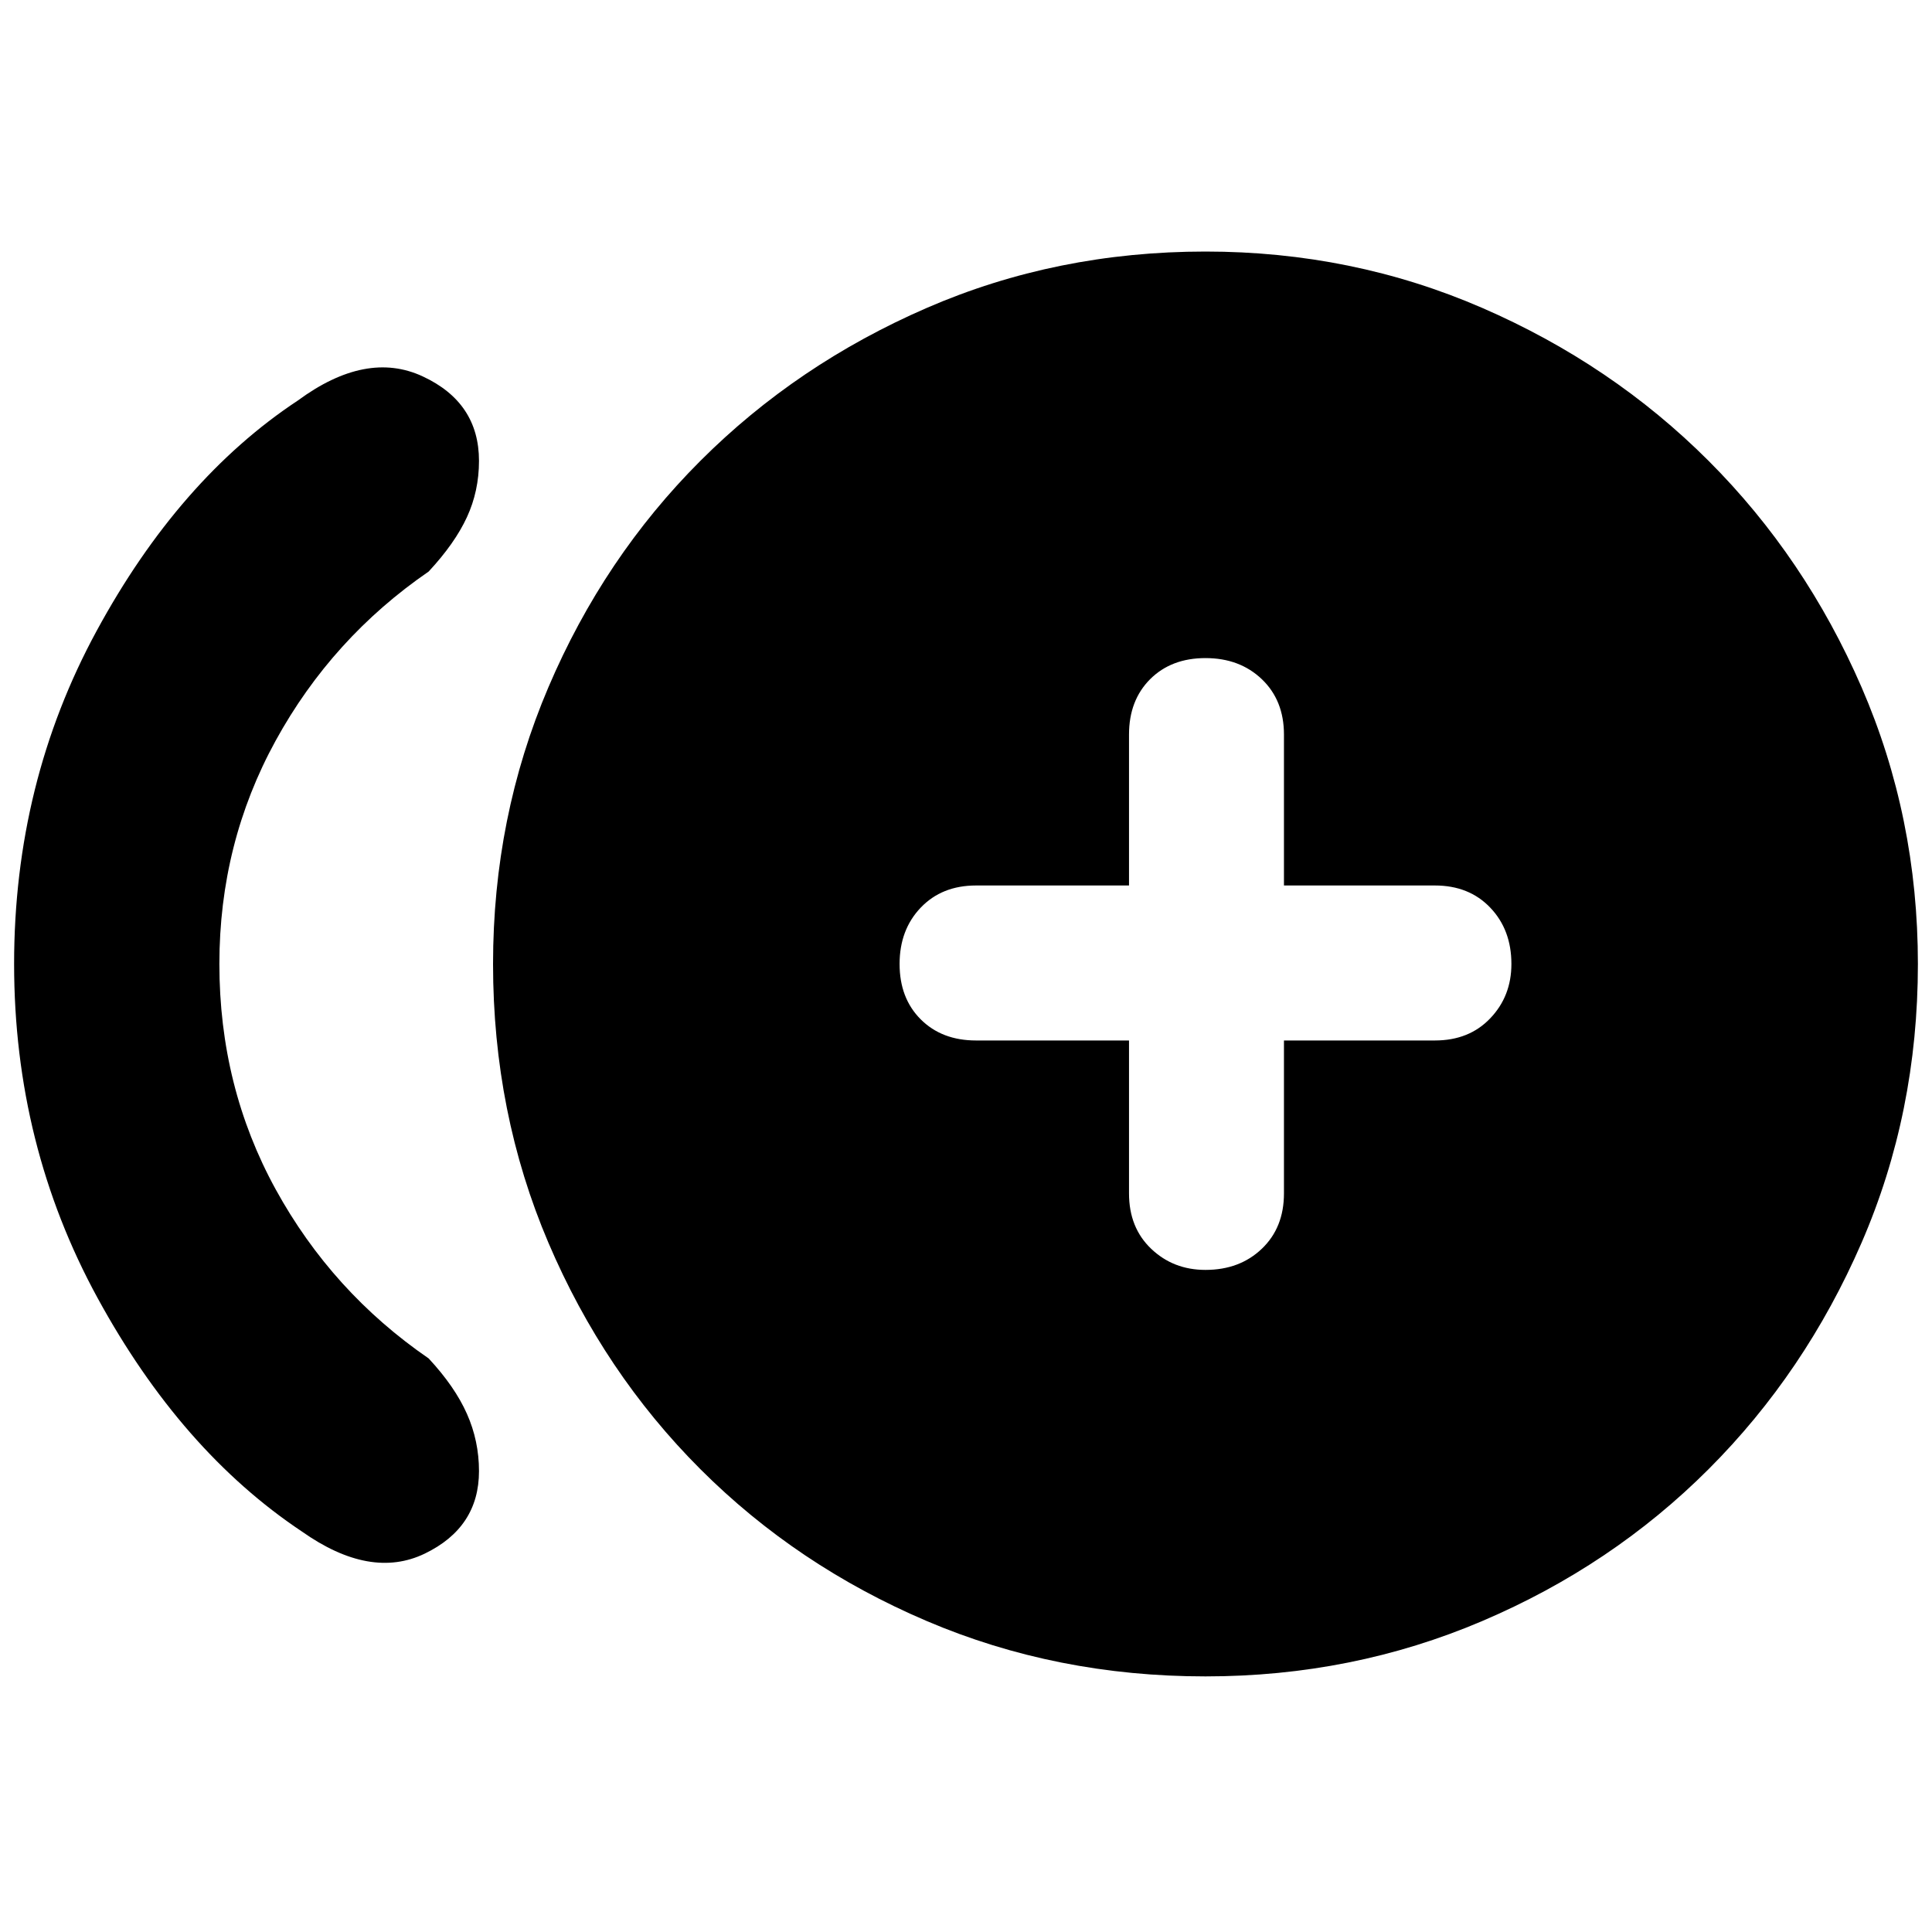 <svg xmlns="http://www.w3.org/2000/svg" height="40" width="40"><path d="M24.958 26.292q.709 0 1.167-.438.458-.437.458-1.146v-3.166h3.125q.709 0 1.146-.459.438-.458.438-1.125 0-.708-.438-1.166-.437-.459-1.146-.459h-3.125v-3.125q0-.708-.458-1.146-.458-.437-1.167-.437-.708 0-1.146.437-.437.438-.437 1.146v3.125h-3.167q-.708 0-1.146.459-.437.458-.437 1.166 0 .709.437 1.146.438.438 1.146.438h3.167v3.166q0 .709.458 1.146.459.438 1.125.438ZM6.25 31.708q-2.5-1.666-4.229-4.833Q.292 23.708.292 19.958T2 13.063q1.708-3.146 4.167-4.771 1.416-1.042 2.583-.5 1.167.541 1.167 1.75 0 .625-.25 1.166-.25.542-.792 1.125-2 1.375-3.167 3.5-1.166 2.125-1.166 4.625 0 2.542 1.166 4.667 1.167 2.125 3.167 3.5.542.583.792 1.146.25.562.25 1.187 0 1.167-1.125 1.709-1.125.541-2.542-.459Zm18.708 3q-3.083 0-5.77-1.146-2.688-1.145-4.688-3.145-2-2-3.146-4.688-1.146-2.687-1.146-5.771 0-3.041 1.146-5.729Q12.5 11.542 14.5 9.542q2-2 4.688-3.167 2.687-1.167 5.77-1.167 3.042 0 5.73 1.167 2.687 1.167 4.687 3.167 2 2 3.167 4.687 1.166 2.688 1.166 5.729 0 3.084-1.166 5.771-1.167 2.688-3.167 4.688-2 2-4.687 3.145-2.688 1.146-5.73 1.146Z"/></svg>